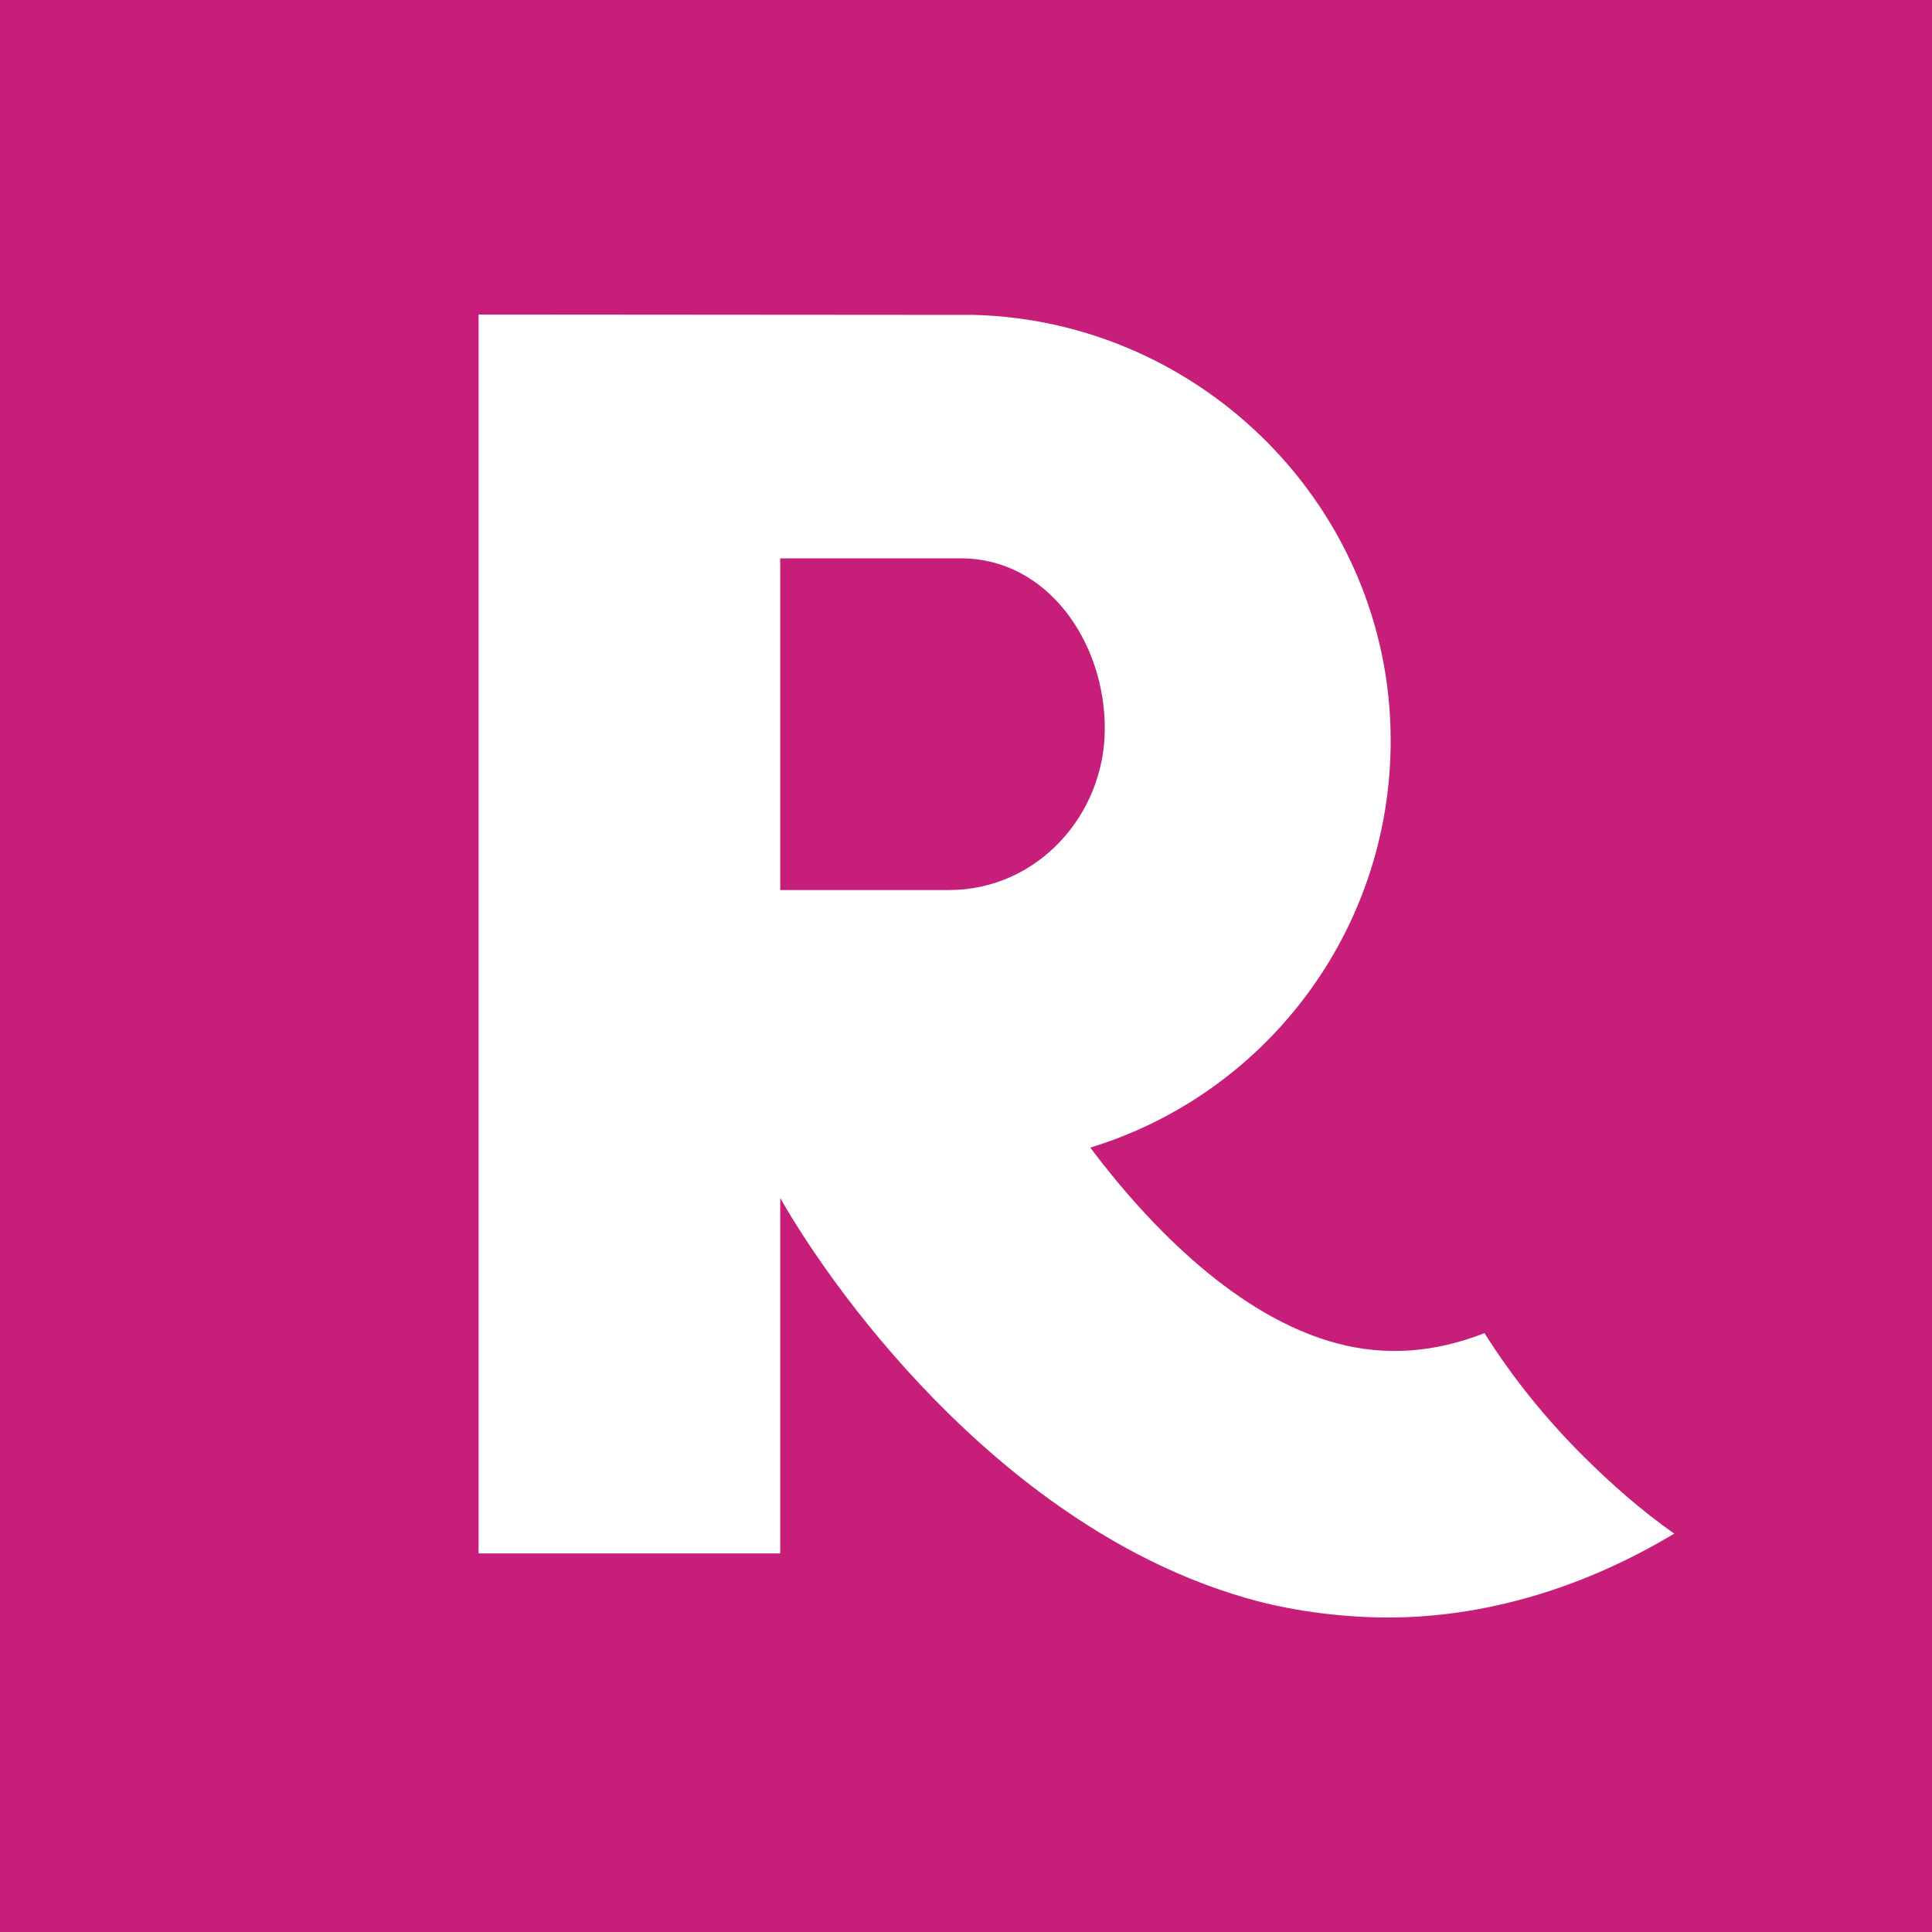 <svg width="32" height="32" viewBox="0 0 32 32" fill="none" xmlns="http://www.w3.org/2000/svg">
<path fill-rule="evenodd" clip-rule="evenodd" d="M0 0H32V32H0V0Z" fill="white"/>
<path fill-rule="evenodd" clip-rule="evenodd" d="M22.991 26.791C22.29 26.791 21.49 26.697 20.796 26.512C16.773 25.431 13.918 21.585 12.923 19.844V25.73H7.927V19.039V5.21L16.136 5.216C19.92 5.317 23.034 8.429 23.034 12.265C23.034 15.441 20.946 18.127 18.058 19.008C19.06 20.34 20.514 21.818 22.148 22.251C22.946 22.462 23.753 22.407 24.588 22.081C25.051 22.816 25.601 23.498 26.224 24.118C26.698 24.59 27.191 25.022 27.73 25.402C26.202 26.319 24.572 26.791 22.991 26.791ZM15.915 9.248H12.923V14.742H15.719C17.168 14.742 18.299 13.513 18.299 12.064C18.299 10.635 17.35 9.248 15.915 9.248ZM0 32H32V0H0V32Z" fill="#C61E79"/>
</svg>

